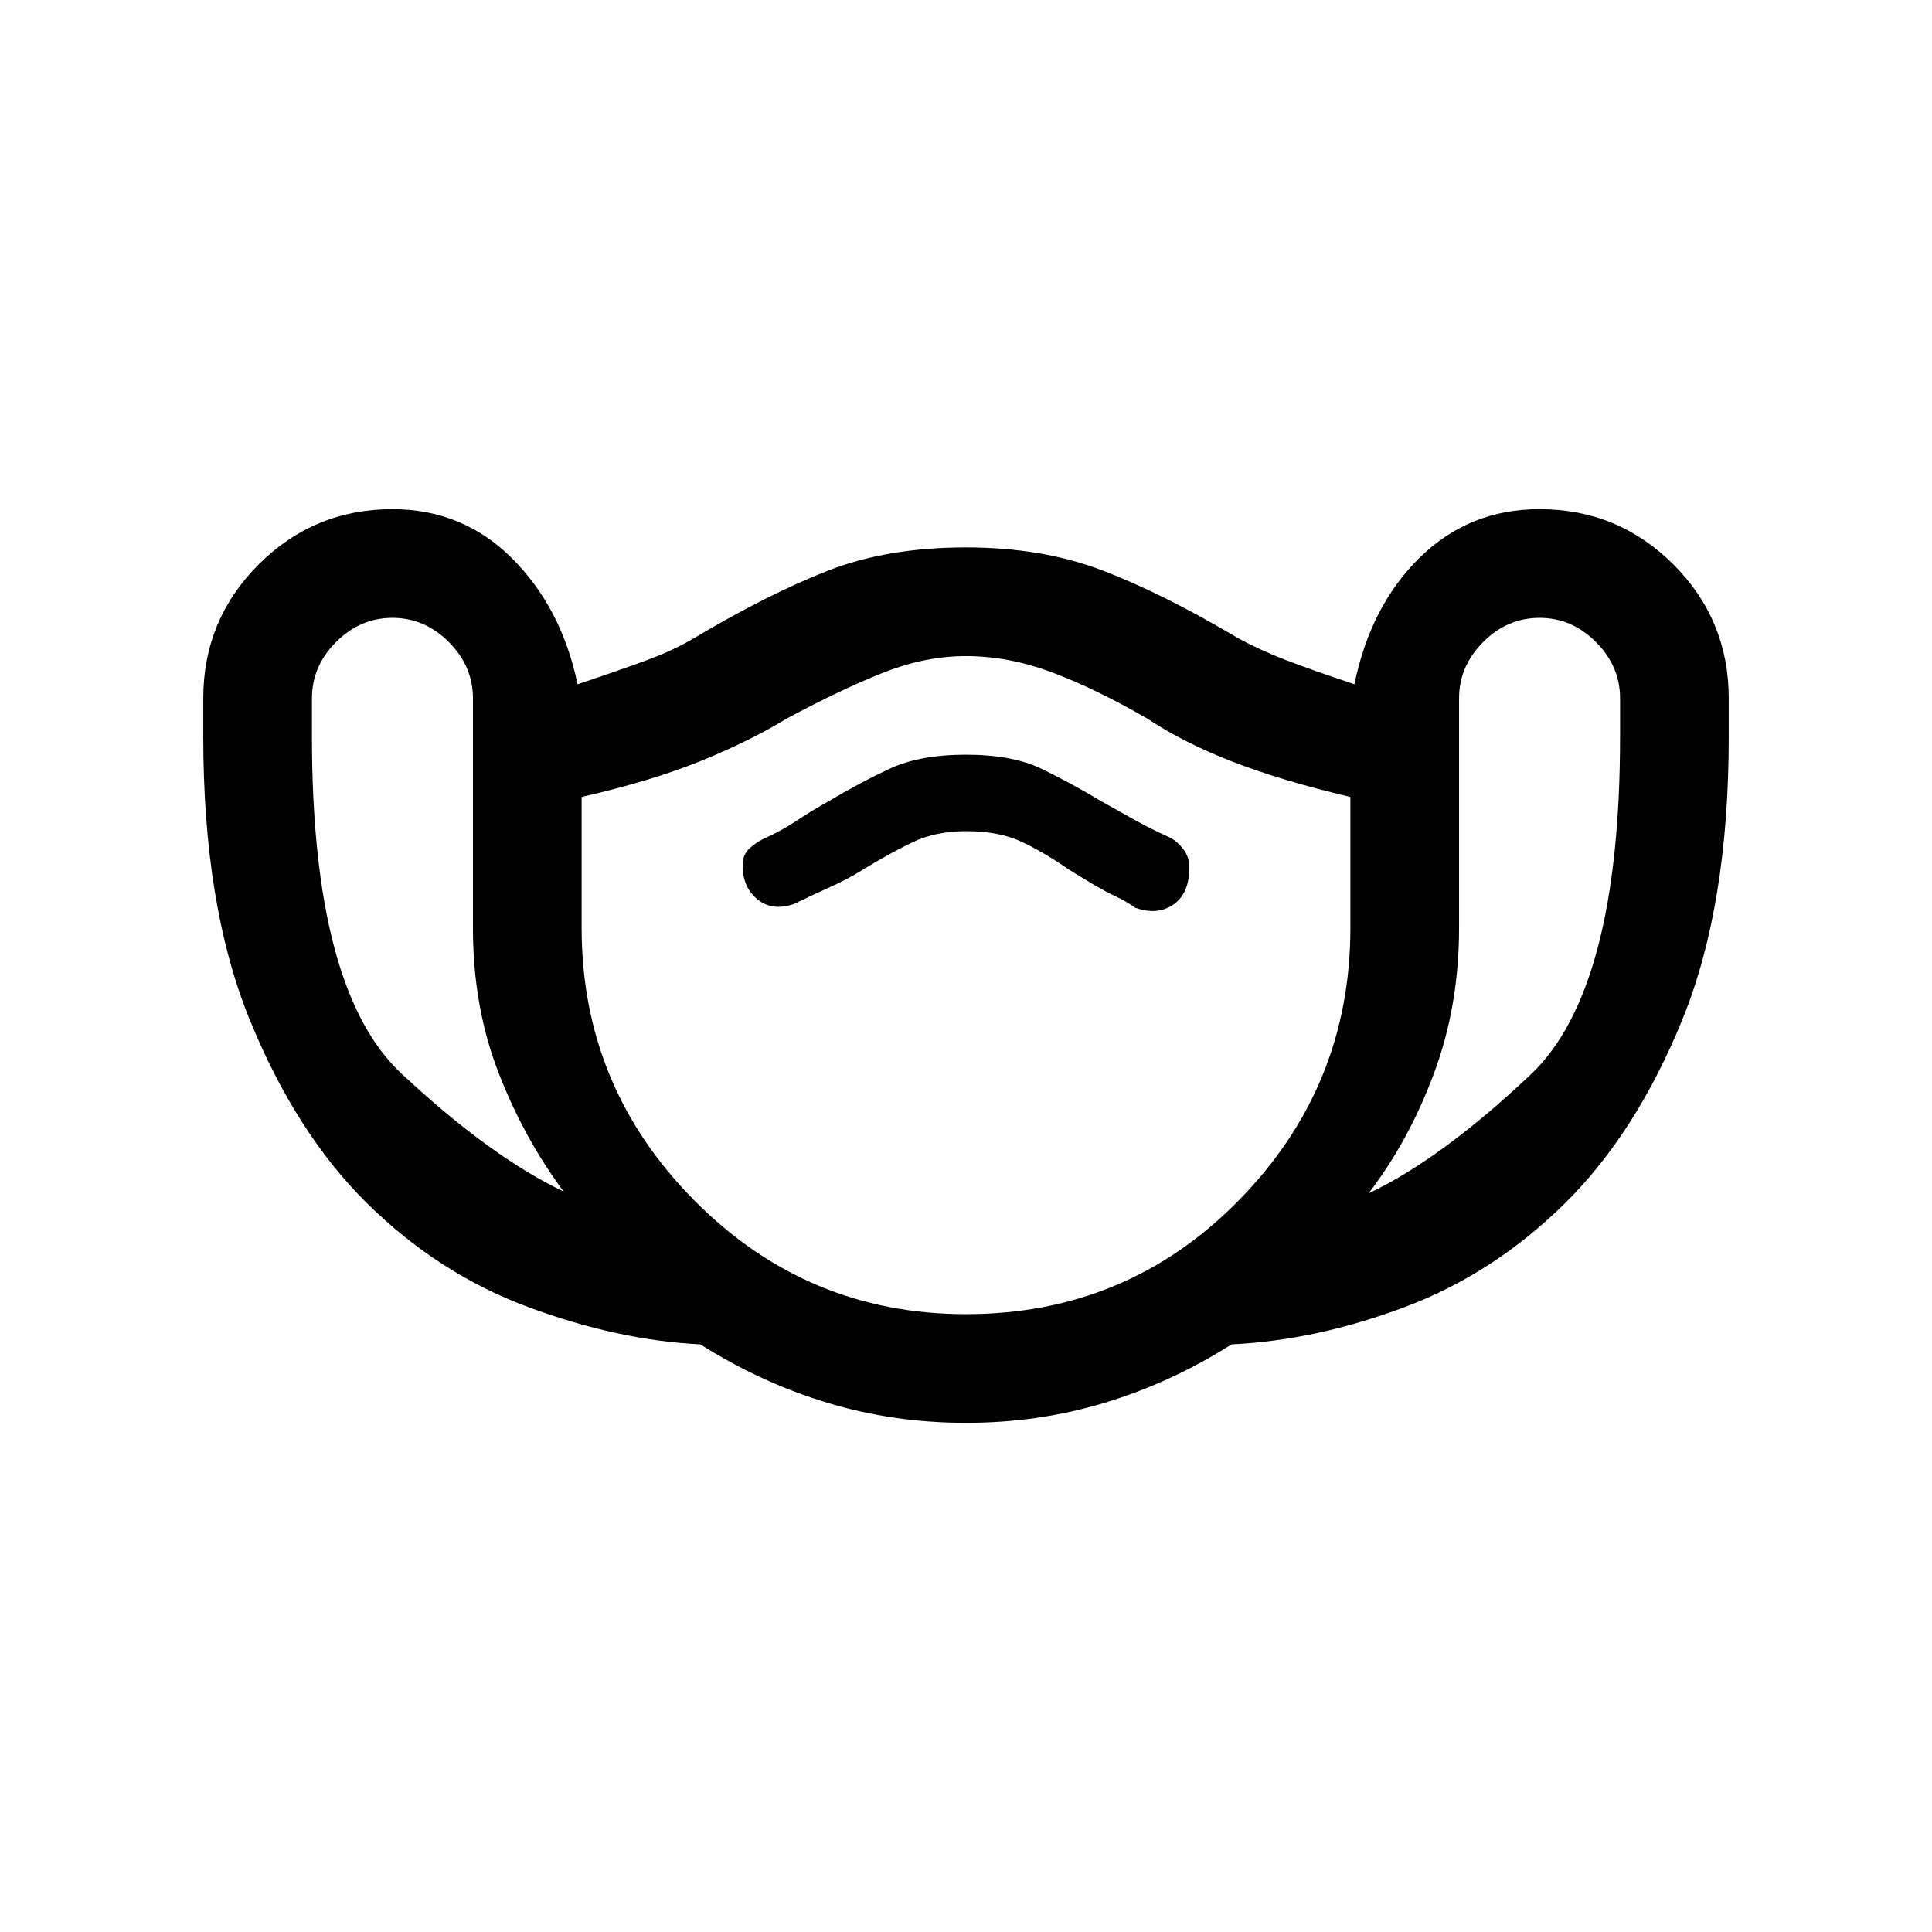 <svg xmlns="http://www.w3.org/2000/svg" height="24" width="24"><path d="M12 17.675q-.9 0-1.725-.25-.825-.25-1.575-.725-1.025-.05-2.138-.463-1.112-.412-2-1.287-.887-.875-1.462-2.288-.575-1.412-.575-3.512v-.475q0-.975.688-1.663.687-.687 1.662-.687.875 0 1.488.613.612.612.812 1.562.525-.175.862-.3.338-.125.588-.275.925-.55 1.663-.837Q11.025 6.8 12 6.8q.95 0 1.7.288.75.287 1.675.837.275.15.6.275.325.125.85.3.2-.975.813-1.575.612-.6 1.487-.6.975 0 1.663.687.687.688.687 1.663v.475q0 2.1-.575 3.512-.575 1.413-1.462 2.288-.888.875-1.988 1.287-1.1.413-2.15.463-.75.475-1.575.725t-1.725.25ZM7 14.8q-.5-.675-.812-1.488-.313-.812-.313-1.787v-2.85q0-.4-.3-.7-.3-.3-.7-.3-.4 0-.7.3-.3.3-.3.7v.475q0 3.15 1.113 4.187Q6.1 14.375 7 14.8Zm5 1.525q2 0 3.388-1.413 1.387-1.412 1.387-3.387V9.9q-.85-.2-1.463-.438-.612-.237-1.062-.537-.65-.375-1.188-.575-.537-.2-1.062-.2-.5 0-1.012.2-.513.2-1.213.575-.45.275-1.062.525-.613.25-1.488.45v1.625q0 1.975 1.4 3.387 1.4 1.413 3.375 1.413Zm5-1.5q.9-.425 2.013-1.475 1.112-1.05 1.112-4.2v-.475q0-.4-.3-.7-.3-.3-.7-.3-.4 0-.7.3-.3.3-.3.7v2.85q0 .975-.313 1.812-.312.838-.812 1.488Zm-7.125-3.6q.2-.1.425-.2.225-.1.425-.225.325-.2.613-.338.287-.137.662-.137.4 0 .675.125t.6.35q.4.25.563.325.162.075.262.15.275.1.475-.037.2-.138.2-.463 0-.125-.075-.225t-.175-.15q-.225-.1-.425-.212l-.425-.238q-.375-.225-.737-.4-.363-.175-.938-.175t-.95.175q-.375.175-.75.4-.225.125-.412.25-.188.125-.413.225-.1.05-.175.125-.075.075-.075.2 0 .275.188.425.187.15.462.05Zm2.125 1Z"/></svg>